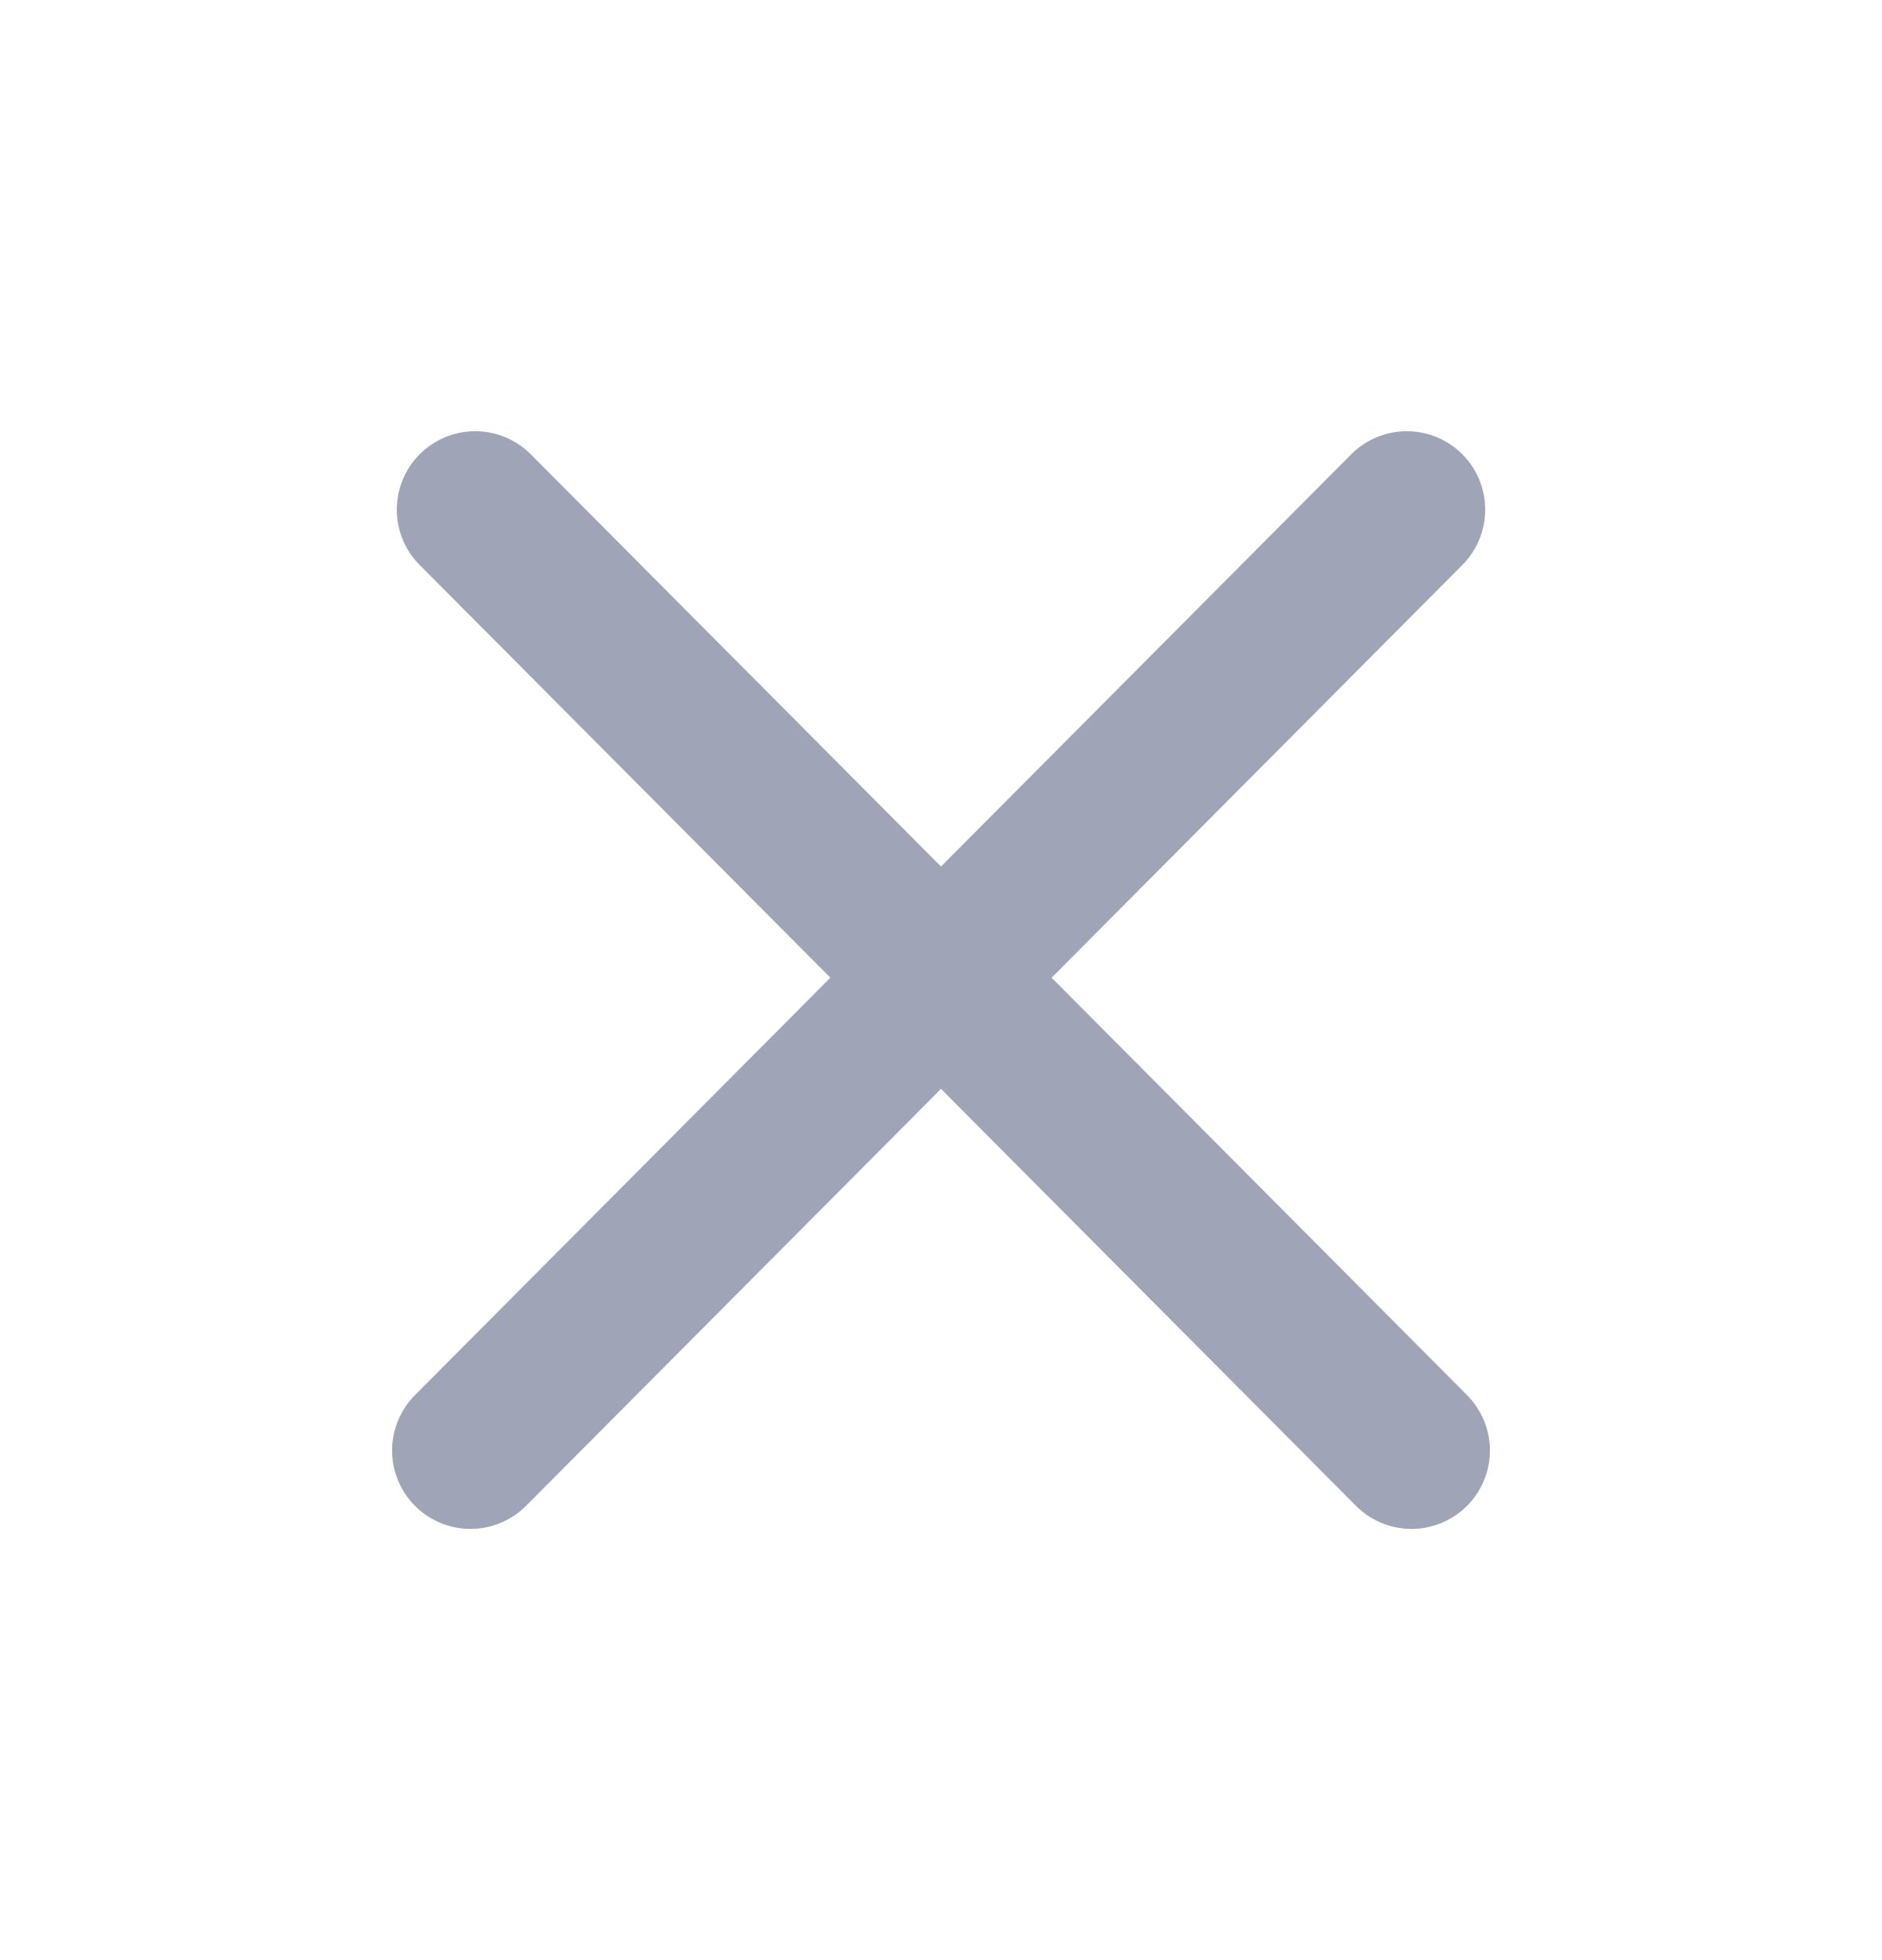 <svg width="24" height="25" viewBox="0 0 24 25" fill="none" xmlns="http://www.w3.org/2000/svg">
<path d="M6 18.5L17.94 6.5M18 18.5L6.06 6.5" stroke="#9FA5B7" stroke-width="2" stroke-linecap="round" stroke-linejoin="round"/>
</svg>
